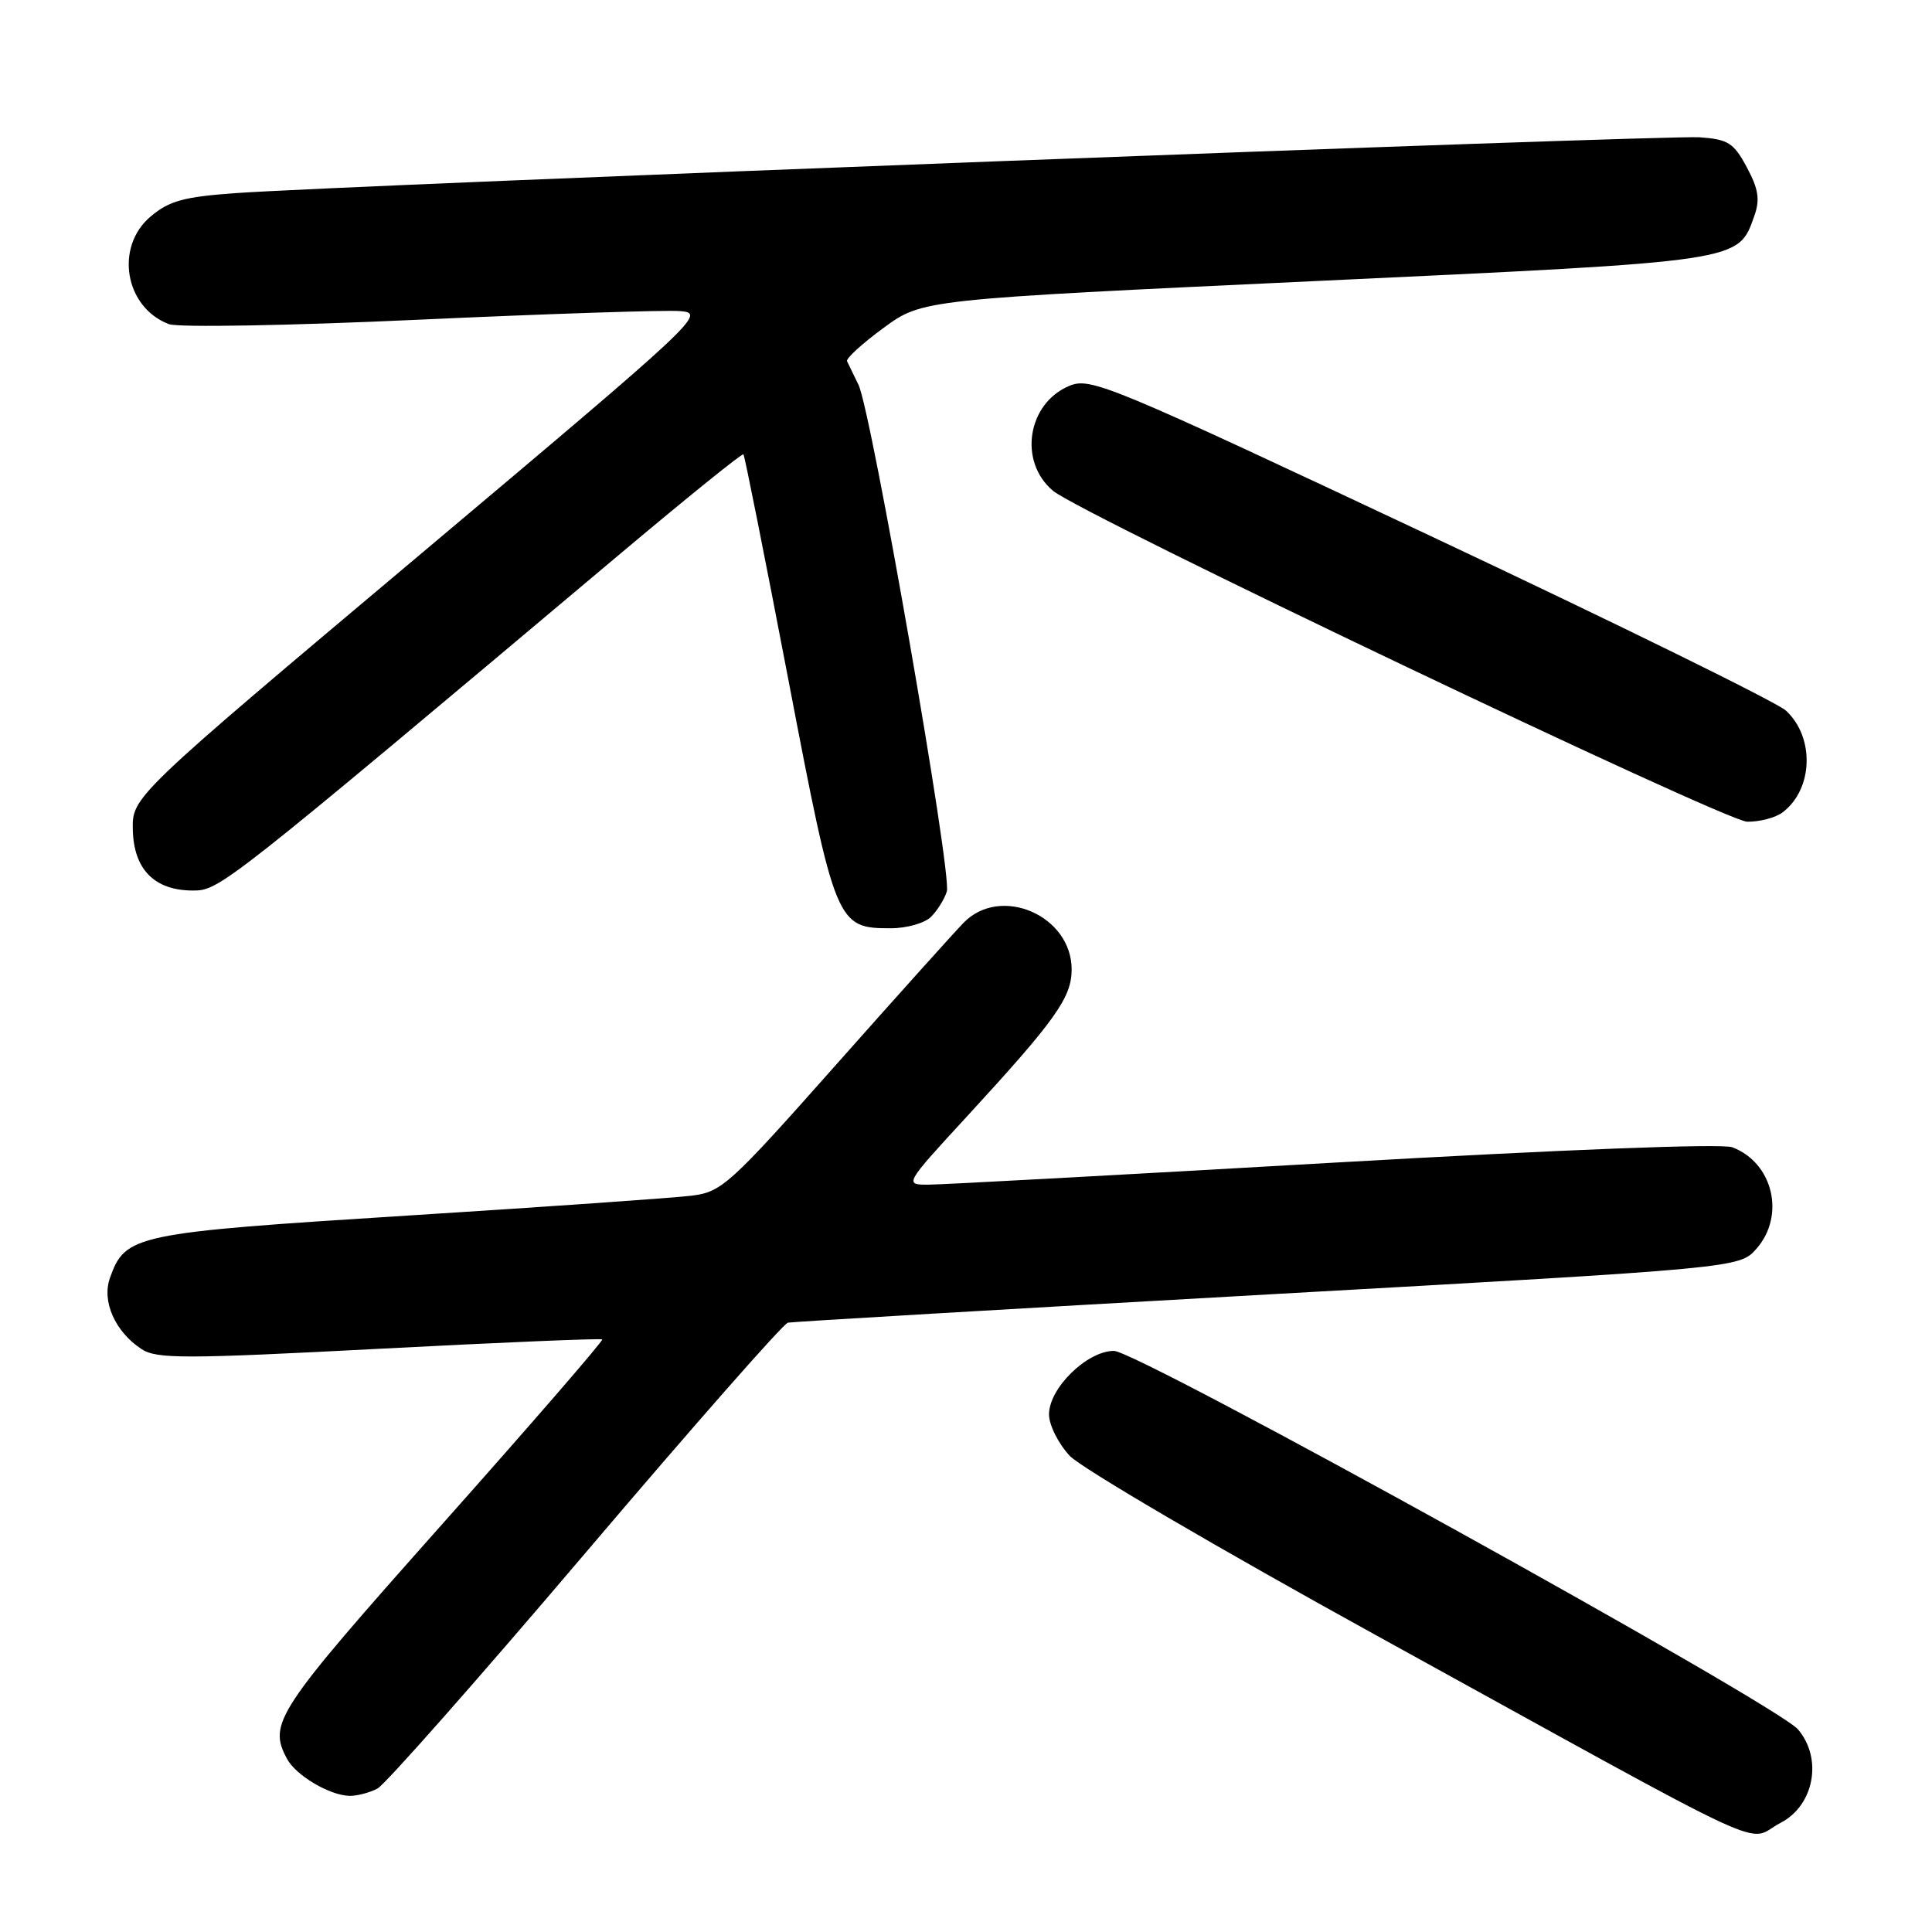 <?xml version="1.0" encoding="UTF-8" standalone="no"?>
<!DOCTYPE svg PUBLIC "-//W3C//DTD SVG 1.1//EN" "http://www.w3.org/Graphics/SVG/1.1/DTD/svg11.dtd" >
<svg xmlns="http://www.w3.org/2000/svg" xmlns:xlink="http://www.w3.org/1999/xlink" version="1.1" viewBox="0 0 256 256">
 <g >
 <path fill="currentColor"
d=" M 235.93 241.54 C 240.38 239.24 241.54 233.03 238.25 229.16 C 235.45 225.86 150.77 179.00 147.60 179.00 C 144.05 179.00 139.00 183.93 139.00 187.41 C 139.00 188.82 140.23 191.28 141.75 192.91 C 143.26 194.52 161.60 205.26 182.50 216.77 C 237.13 246.86 231.07 244.05 235.93 241.54 Z  M 50.02 236.99 C 51.06 236.43 63.47 222.37 77.60 205.74 C 91.73 189.11 103.79 175.39 104.40 175.26 C 105.00 175.14 133.62 173.45 168.00 171.52 C 230.50 168.02 230.50 168.02 232.75 165.45 C 236.60 161.06 234.94 154.07 229.54 152.02 C 228.19 151.50 207.14 152.32 176.89 154.05 C 149.18 155.64 124.99 156.96 123.14 156.97 C 119.78 157.00 119.78 157.00 128.14 147.92 C 139.85 135.19 142.00 132.18 142.00 128.46 C 142.00 121.32 132.61 117.24 127.70 122.25 C 126.49 123.49 118.83 132.01 110.68 141.20 C 96.70 156.96 95.63 157.93 91.68 158.43 C 89.38 158.72 72.43 159.91 54.00 161.07 C 17.77 163.36 16.60 163.61 14.57 169.33 C 13.46 172.43 15.25 176.46 18.75 178.76 C 20.77 180.08 24.37 180.07 50.26 178.72 C 66.34 177.88 79.64 177.32 79.80 177.48 C 79.97 177.64 70.41 188.68 58.55 202.01 C 36.56 226.74 35.50 228.33 38.03 233.05 C 39.21 235.26 43.67 237.90 46.32 237.96 C 47.31 237.98 48.98 237.54 50.02 236.99 Z  M 123.36 121.49 C 124.19 120.67 125.14 119.15 125.46 118.12 C 126.17 115.89 115.48 54.60 113.76 51.00 C 113.10 49.62 112.42 48.22 112.24 47.87 C 112.06 47.52 114.23 45.53 117.06 43.46 C 122.21 39.68 122.21 39.68 174.35 37.24 C 231.21 34.58 230.28 34.72 232.47 28.57 C 233.22 26.45 233.01 25.05 231.47 22.18 C 229.73 18.93 229.00 18.46 225.20 18.19 C 220.73 17.87 45.82 24.54 31.22 25.59 C 24.36 26.08 22.42 26.61 19.97 28.68 C 15.17 32.71 16.53 40.73 22.38 42.95 C 23.58 43.41 38.46 43.15 55.53 42.36 C 72.56 41.58 88.11 41.07 90.09 41.22 C 93.60 41.49 92.85 42.19 55.59 73.54 C 17.50 105.58 17.50 105.58 17.60 109.96 C 17.72 115.21 20.48 118.00 25.57 118.00 C 29.09 118.00 29.57 117.62 82.36 73.23 C 91.09 65.89 98.35 60.03 98.51 60.20 C 98.67 60.36 101.34 73.78 104.45 90.00 C 110.69 122.59 110.86 123.00 118.04 123.00 C 120.14 123.00 122.53 122.32 123.36 121.49 Z  M 236.21 107.64 C 240.26 104.56 240.48 97.72 236.65 94.16 C 235.47 93.07 214.29 82.66 189.58 71.03 C 146.98 50.99 144.51 49.96 141.71 51.12 C 136.12 53.44 134.91 61.18 139.54 65.04 C 143.25 68.14 228.60 108.83 231.50 108.88 C 233.15 108.91 235.27 108.35 236.21 107.64 Z "/>
</g>
</svg>